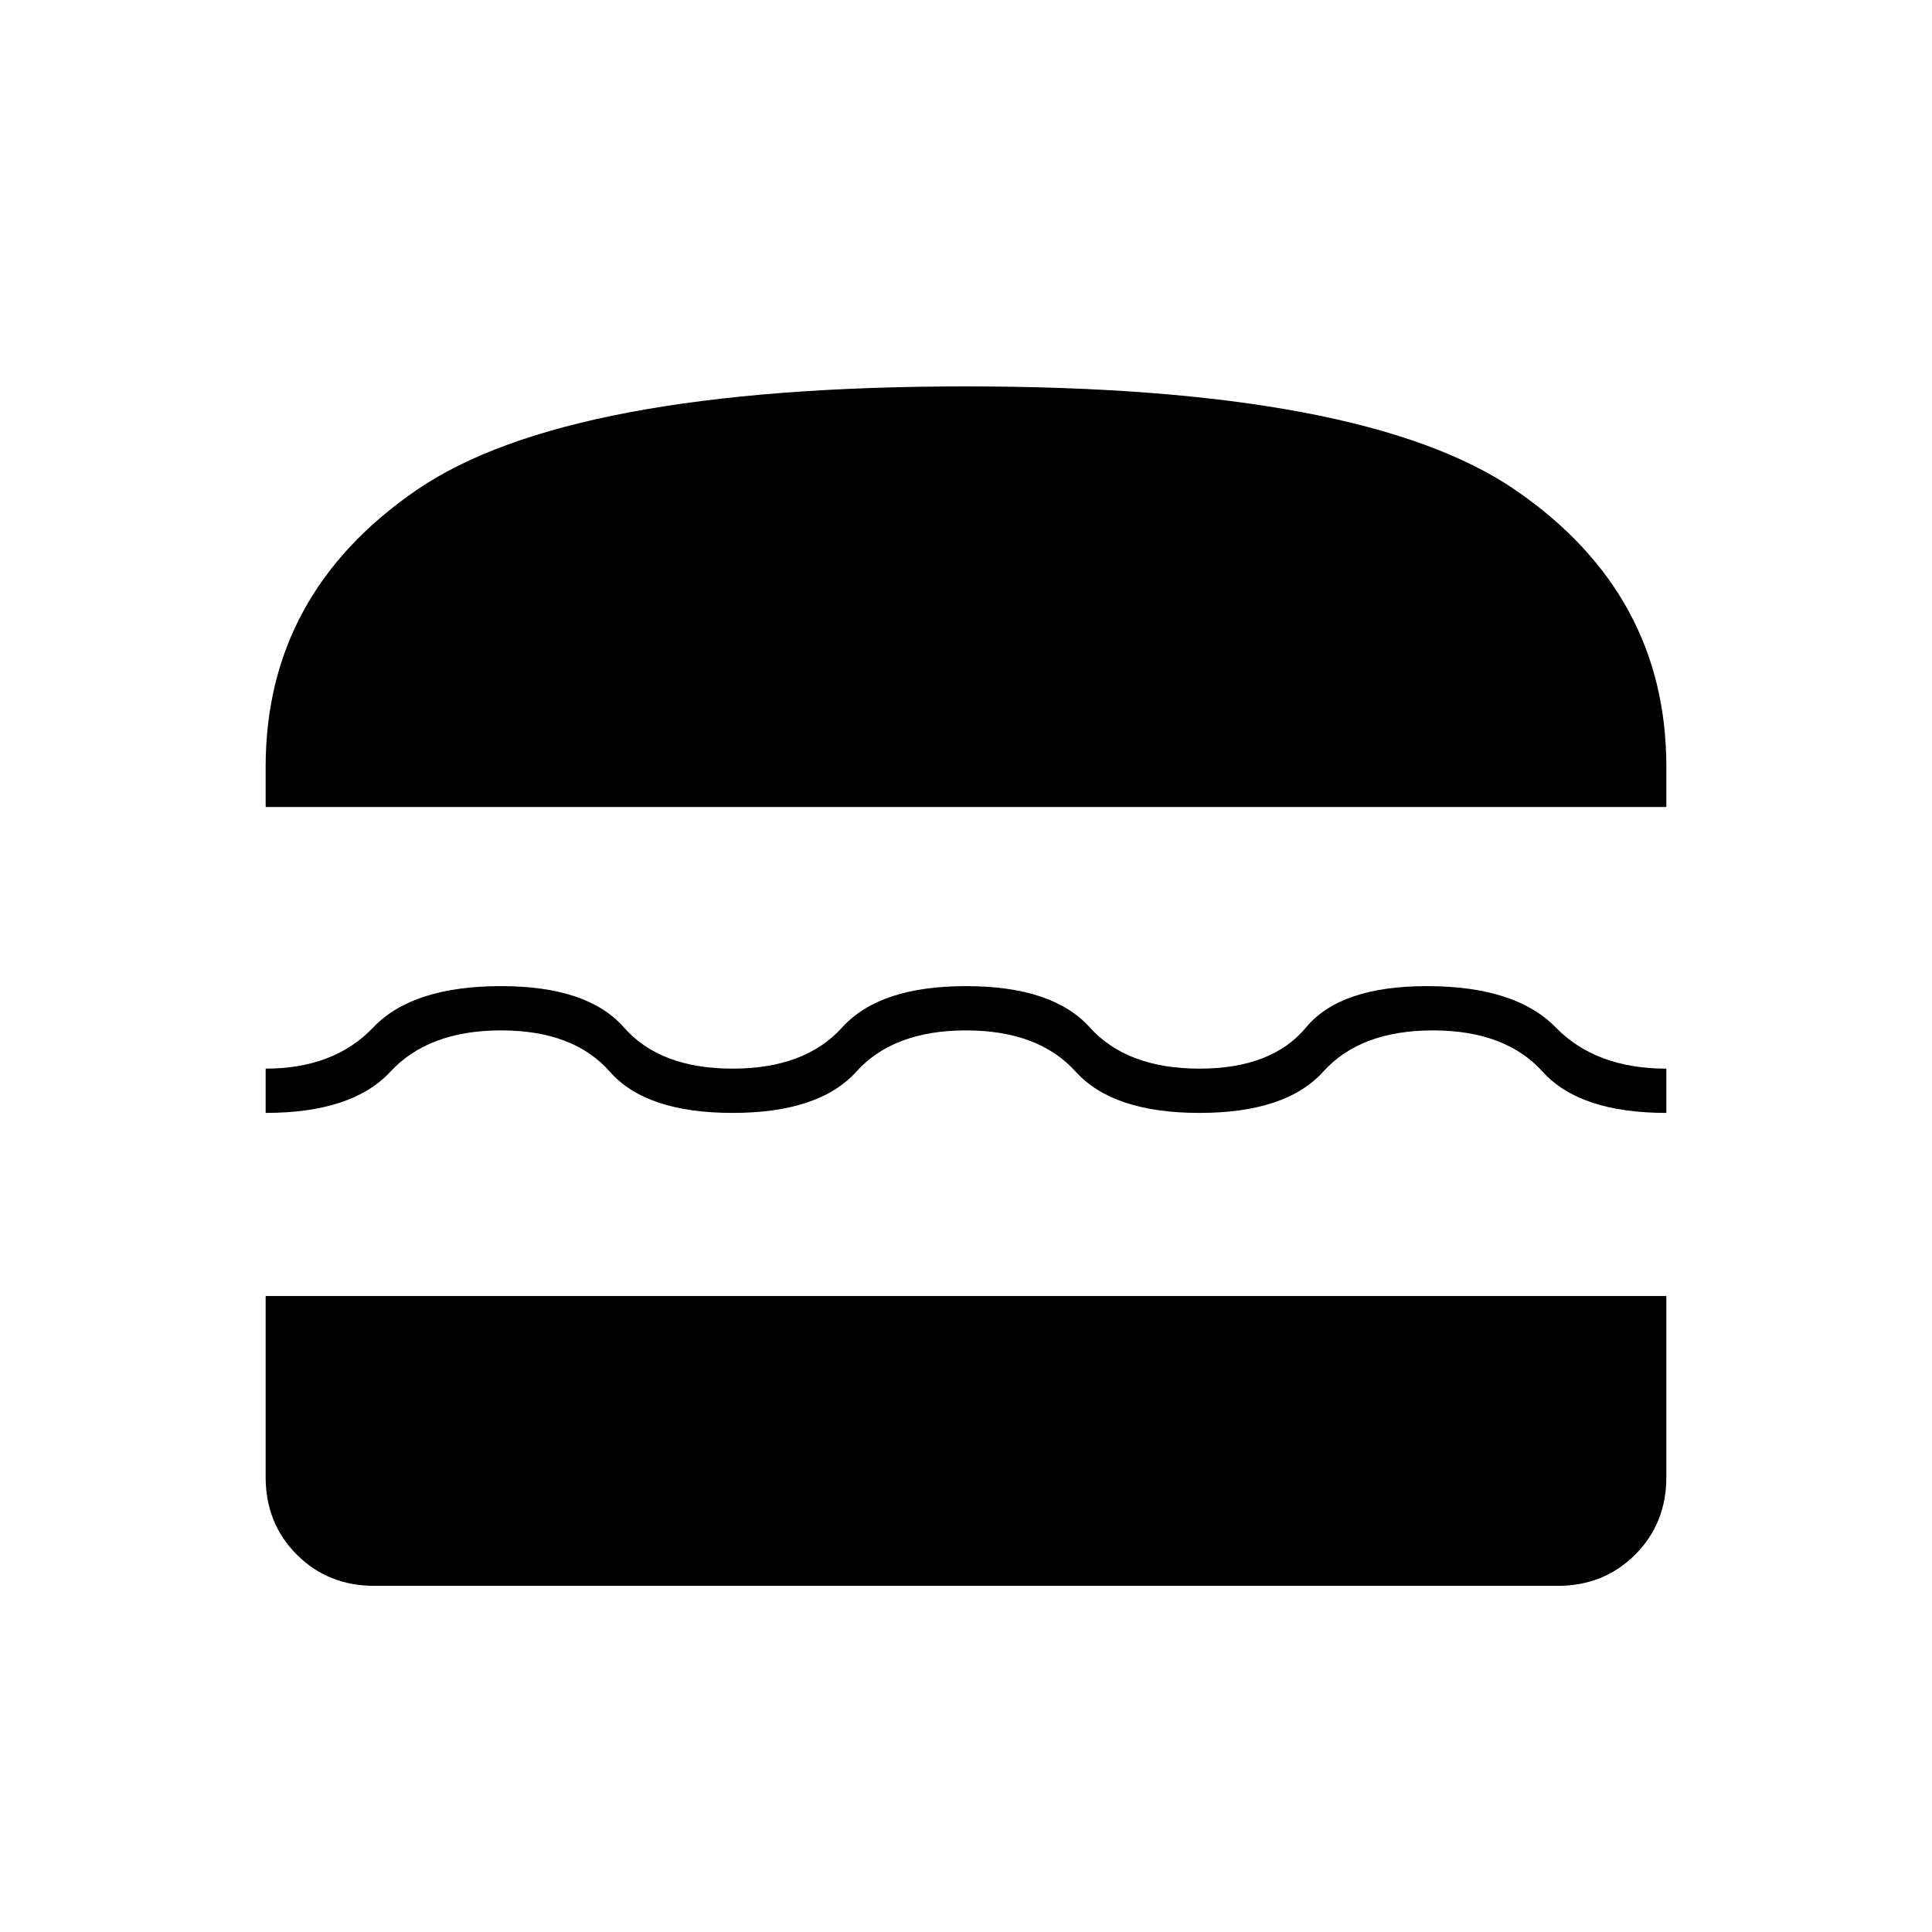 <svg xmlns="http://www.w3.org/2000/svg" width="48" height="48" viewBox="0 -960 960 960"><path d="M132-559v-20q0-86 75-137.5T480-768q198 0 273 51.5T828-579v20H132Zm0 152v-22q34 0 53.5-20.5T249-470q43 0 61 20.5t54 20.5q36 0 54.5-20.5T480-470q43 0 61.5 20.5T596-429q36 0 53-20.5t60-20.5q44 0 64 20.5t55 20.5v22q-43 0-61.5-20.5T712-448q-36 0-54.5 20.5T596-407q-43 0-61.5-20.5T480-448q-36 0-54.5 20.5T364-407q-43 0-61-20.5T249-448q-36 0-55 20.5T132-407Zm54 235q-23 0-38.5-15.5T132-226v-90h696v90q0 23-15.5 38.5T774-172H186Z"/></svg>